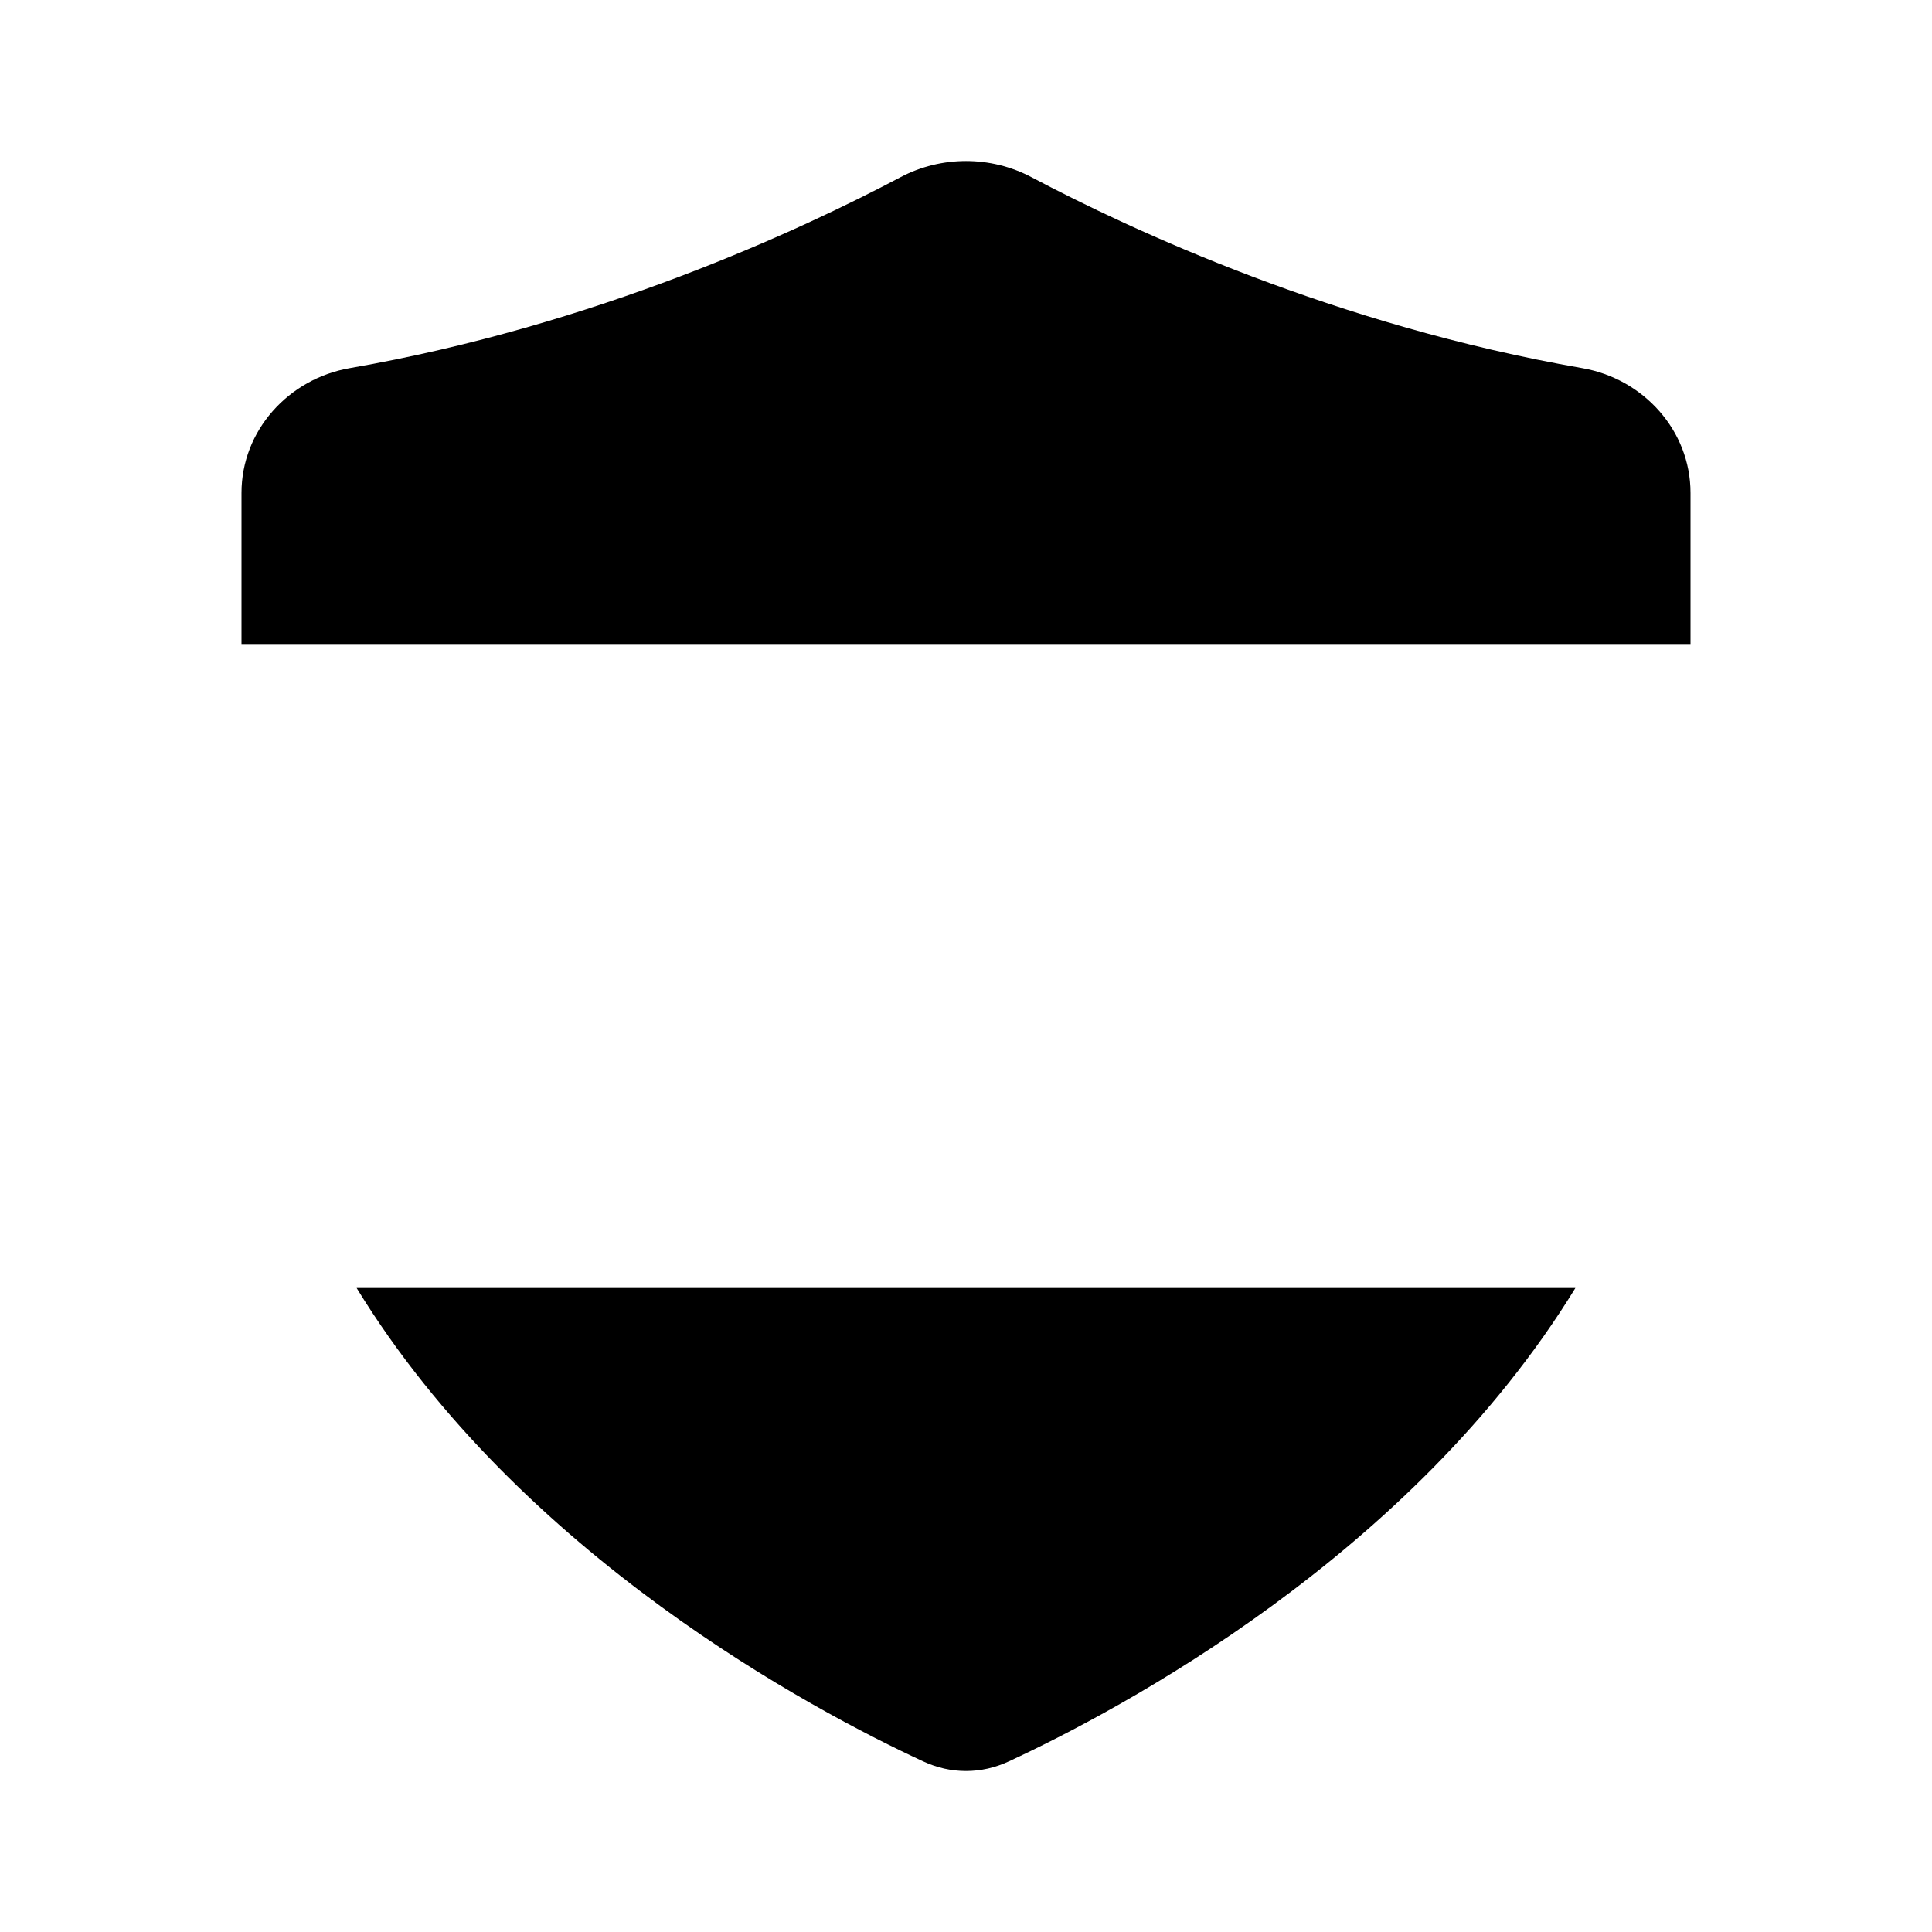 <svg viewBox="0 0 24 24" xmlns="http://www.w3.org/2000/svg"><path d="M18.5 11L19.505 12M19.505 12L20.5 13M19.505 12L20.5 11M19.505 12L18.5 13M13.5 11L14.503 12M14.503 12L15.5 13M14.503 12L15.5 11M14.503 12L13.5 13M8.5 11L9.502 12M9.502 12L10.5 13M9.502 12L10.5 11M9.502 12L8.5 13M3.5 11L4.5 12M4.5 12L5.5 13M4.5 12L5.5 11M4.5 12L3.5 13"/><path d="M21 8V6.123C21 5.348 20.415 4.705 19.655 4.573C16.595 4.041 14.055 2.858 12.815 2.202C12.308 1.933 11.692 1.933 11.185 2.202C9.945 2.858 7.405 4.041 4.345 4.573C3.586 4.705 3 5.348 3 6.123V8M4.43 16C6.467 19.327 10.109 21.251 11.469 21.881C11.81 22.04 12.19 22.04 12.531 21.881C13.891 21.251 17.533 19.327 19.57 16"/></svg>